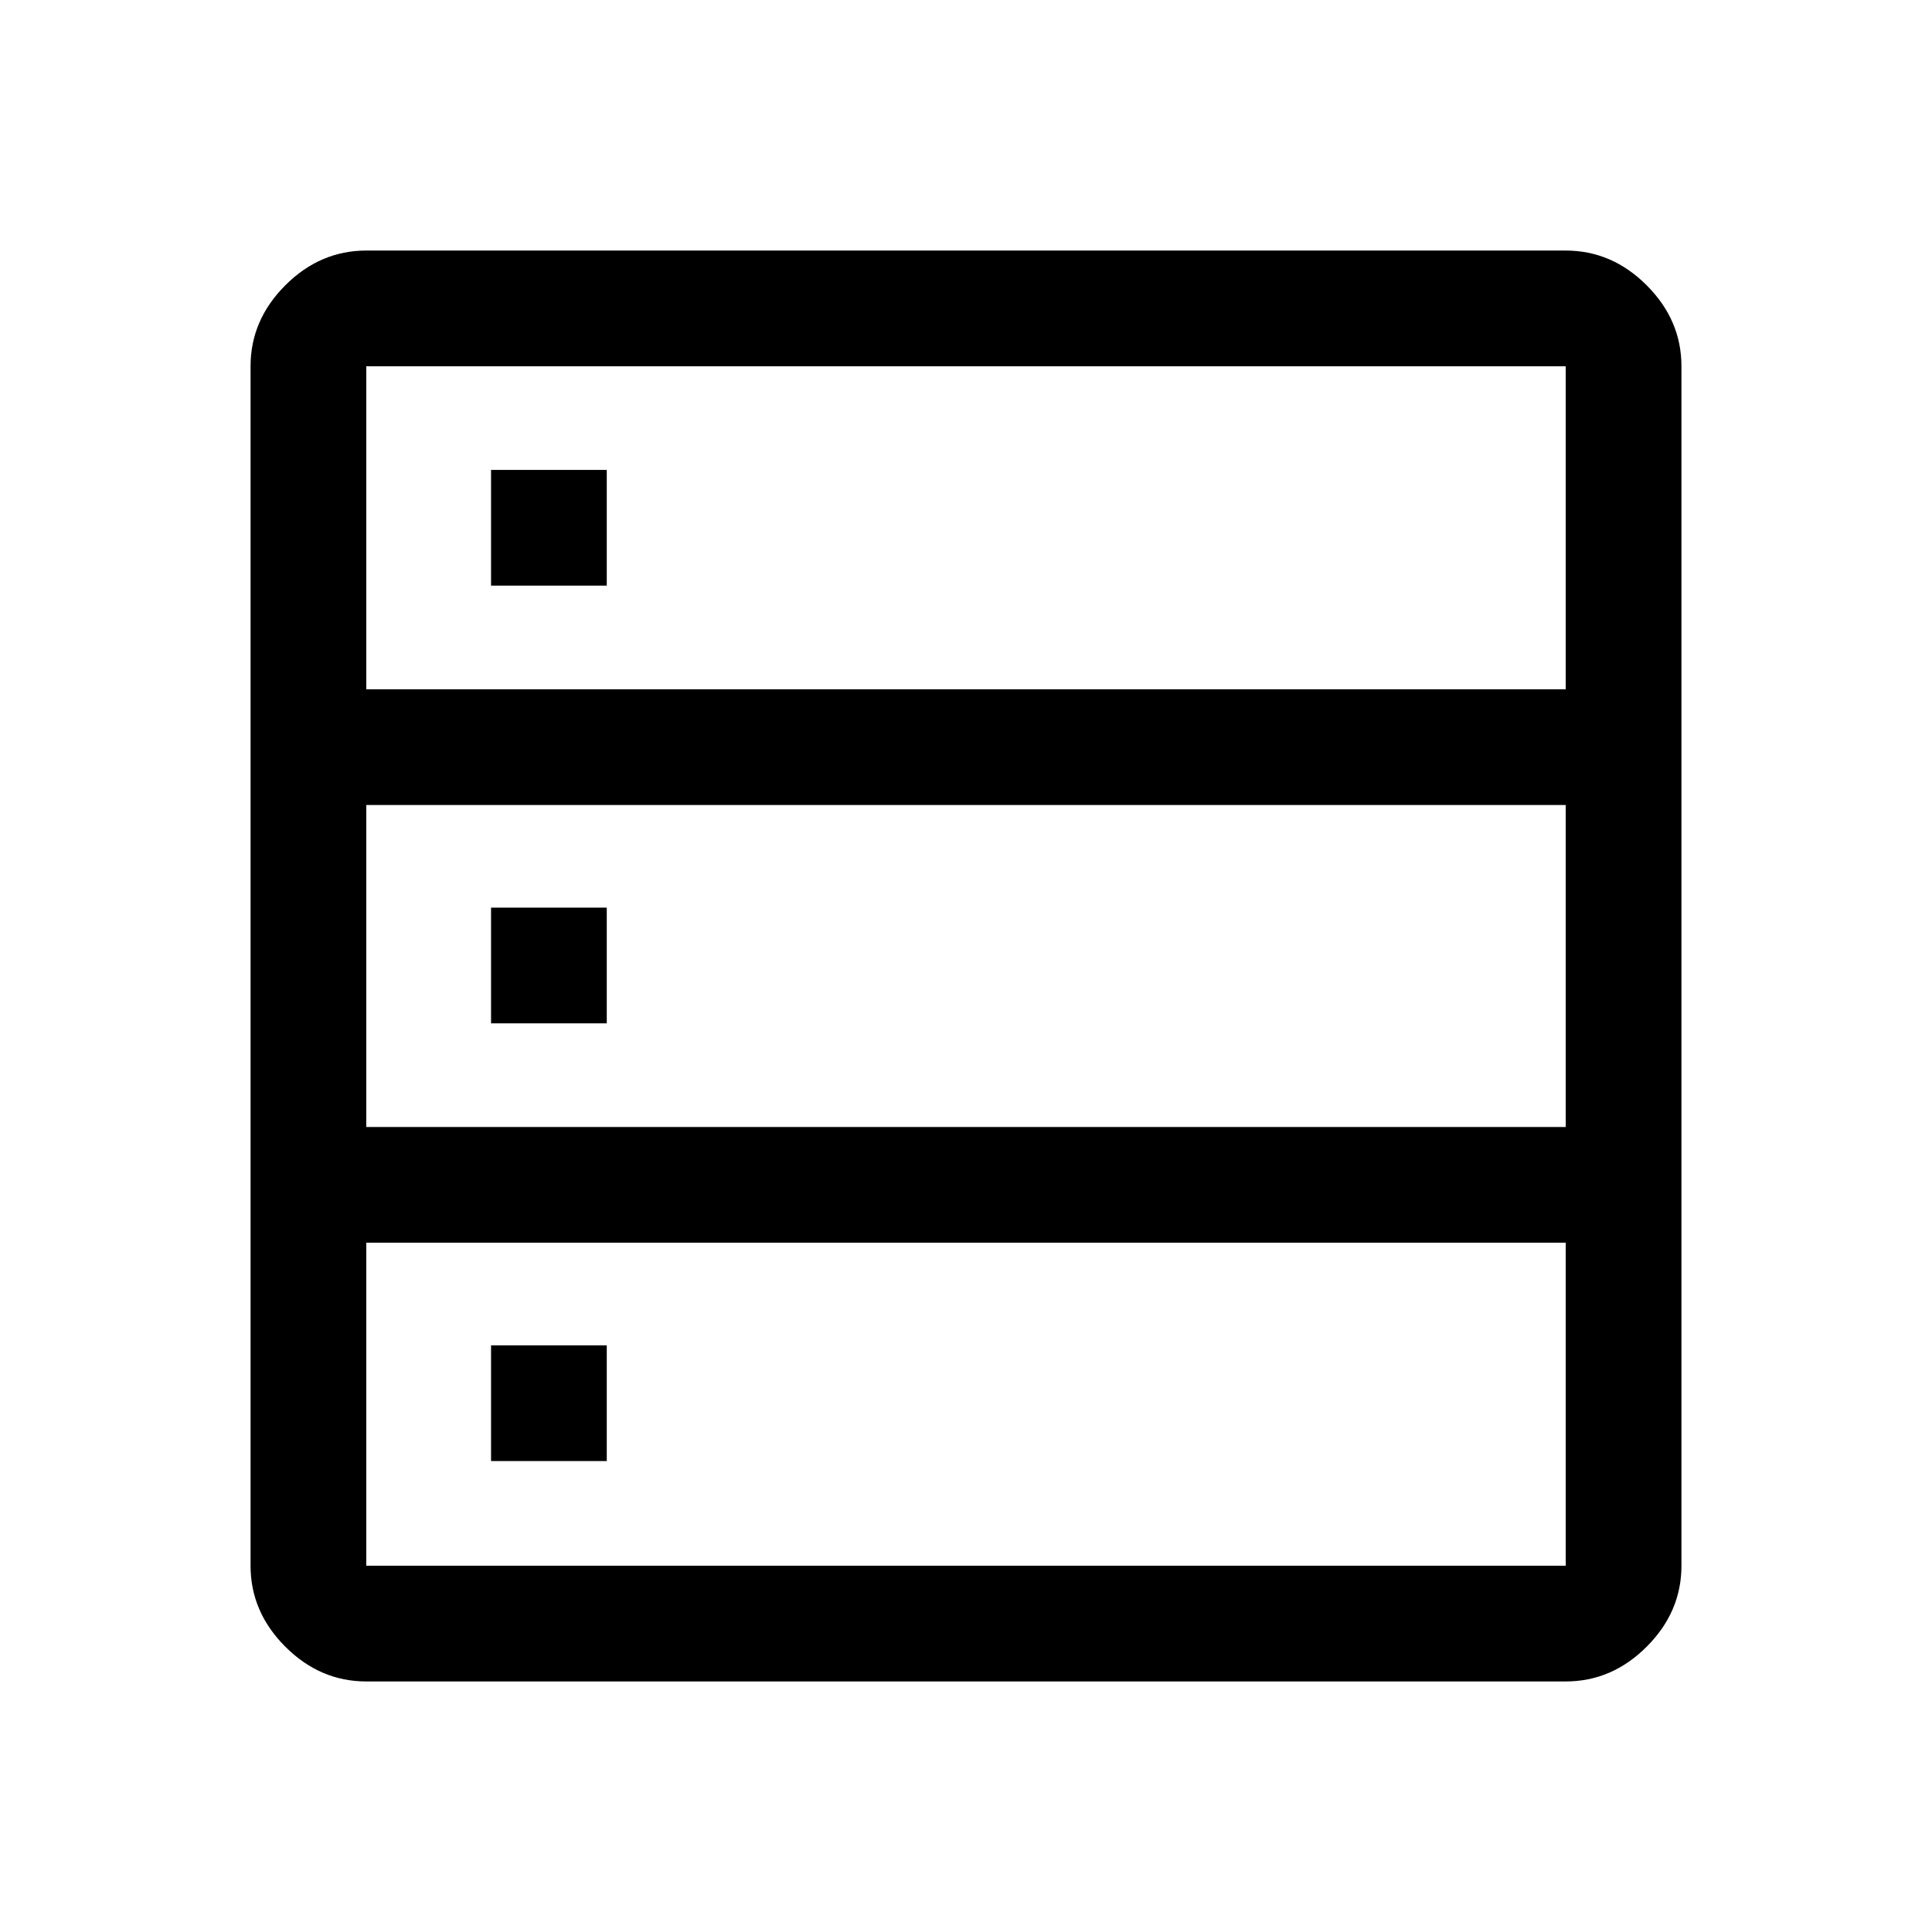<svg xmlns="http://www.w3.org/2000/svg" height="48" viewBox="0 -960 960 960" width="48"><path d="M182-124.5q-22.97 0-40.23-17.27Q124.5-159.03 124.5-182v-596q0-22.97 17.27-40.23Q159.03-835.5 182-835.5h596q22.97 0 40.23 17.27Q835.5-800.97 835.5-778v596q0 22.97-17.27 40.23Q800.97-124.5 778-124.5H182Zm0-493h596V-778H182v160.5Zm0 217.5h596v-160H182v160Zm0 218h596v-160.5H182V-182Zm62-487v-57.5h57.5v57.5H244Zm0 217.5V-509h57.5v57.5H244Zm0 217.5v-57.5h57.5v57.5H244Z"/></svg>